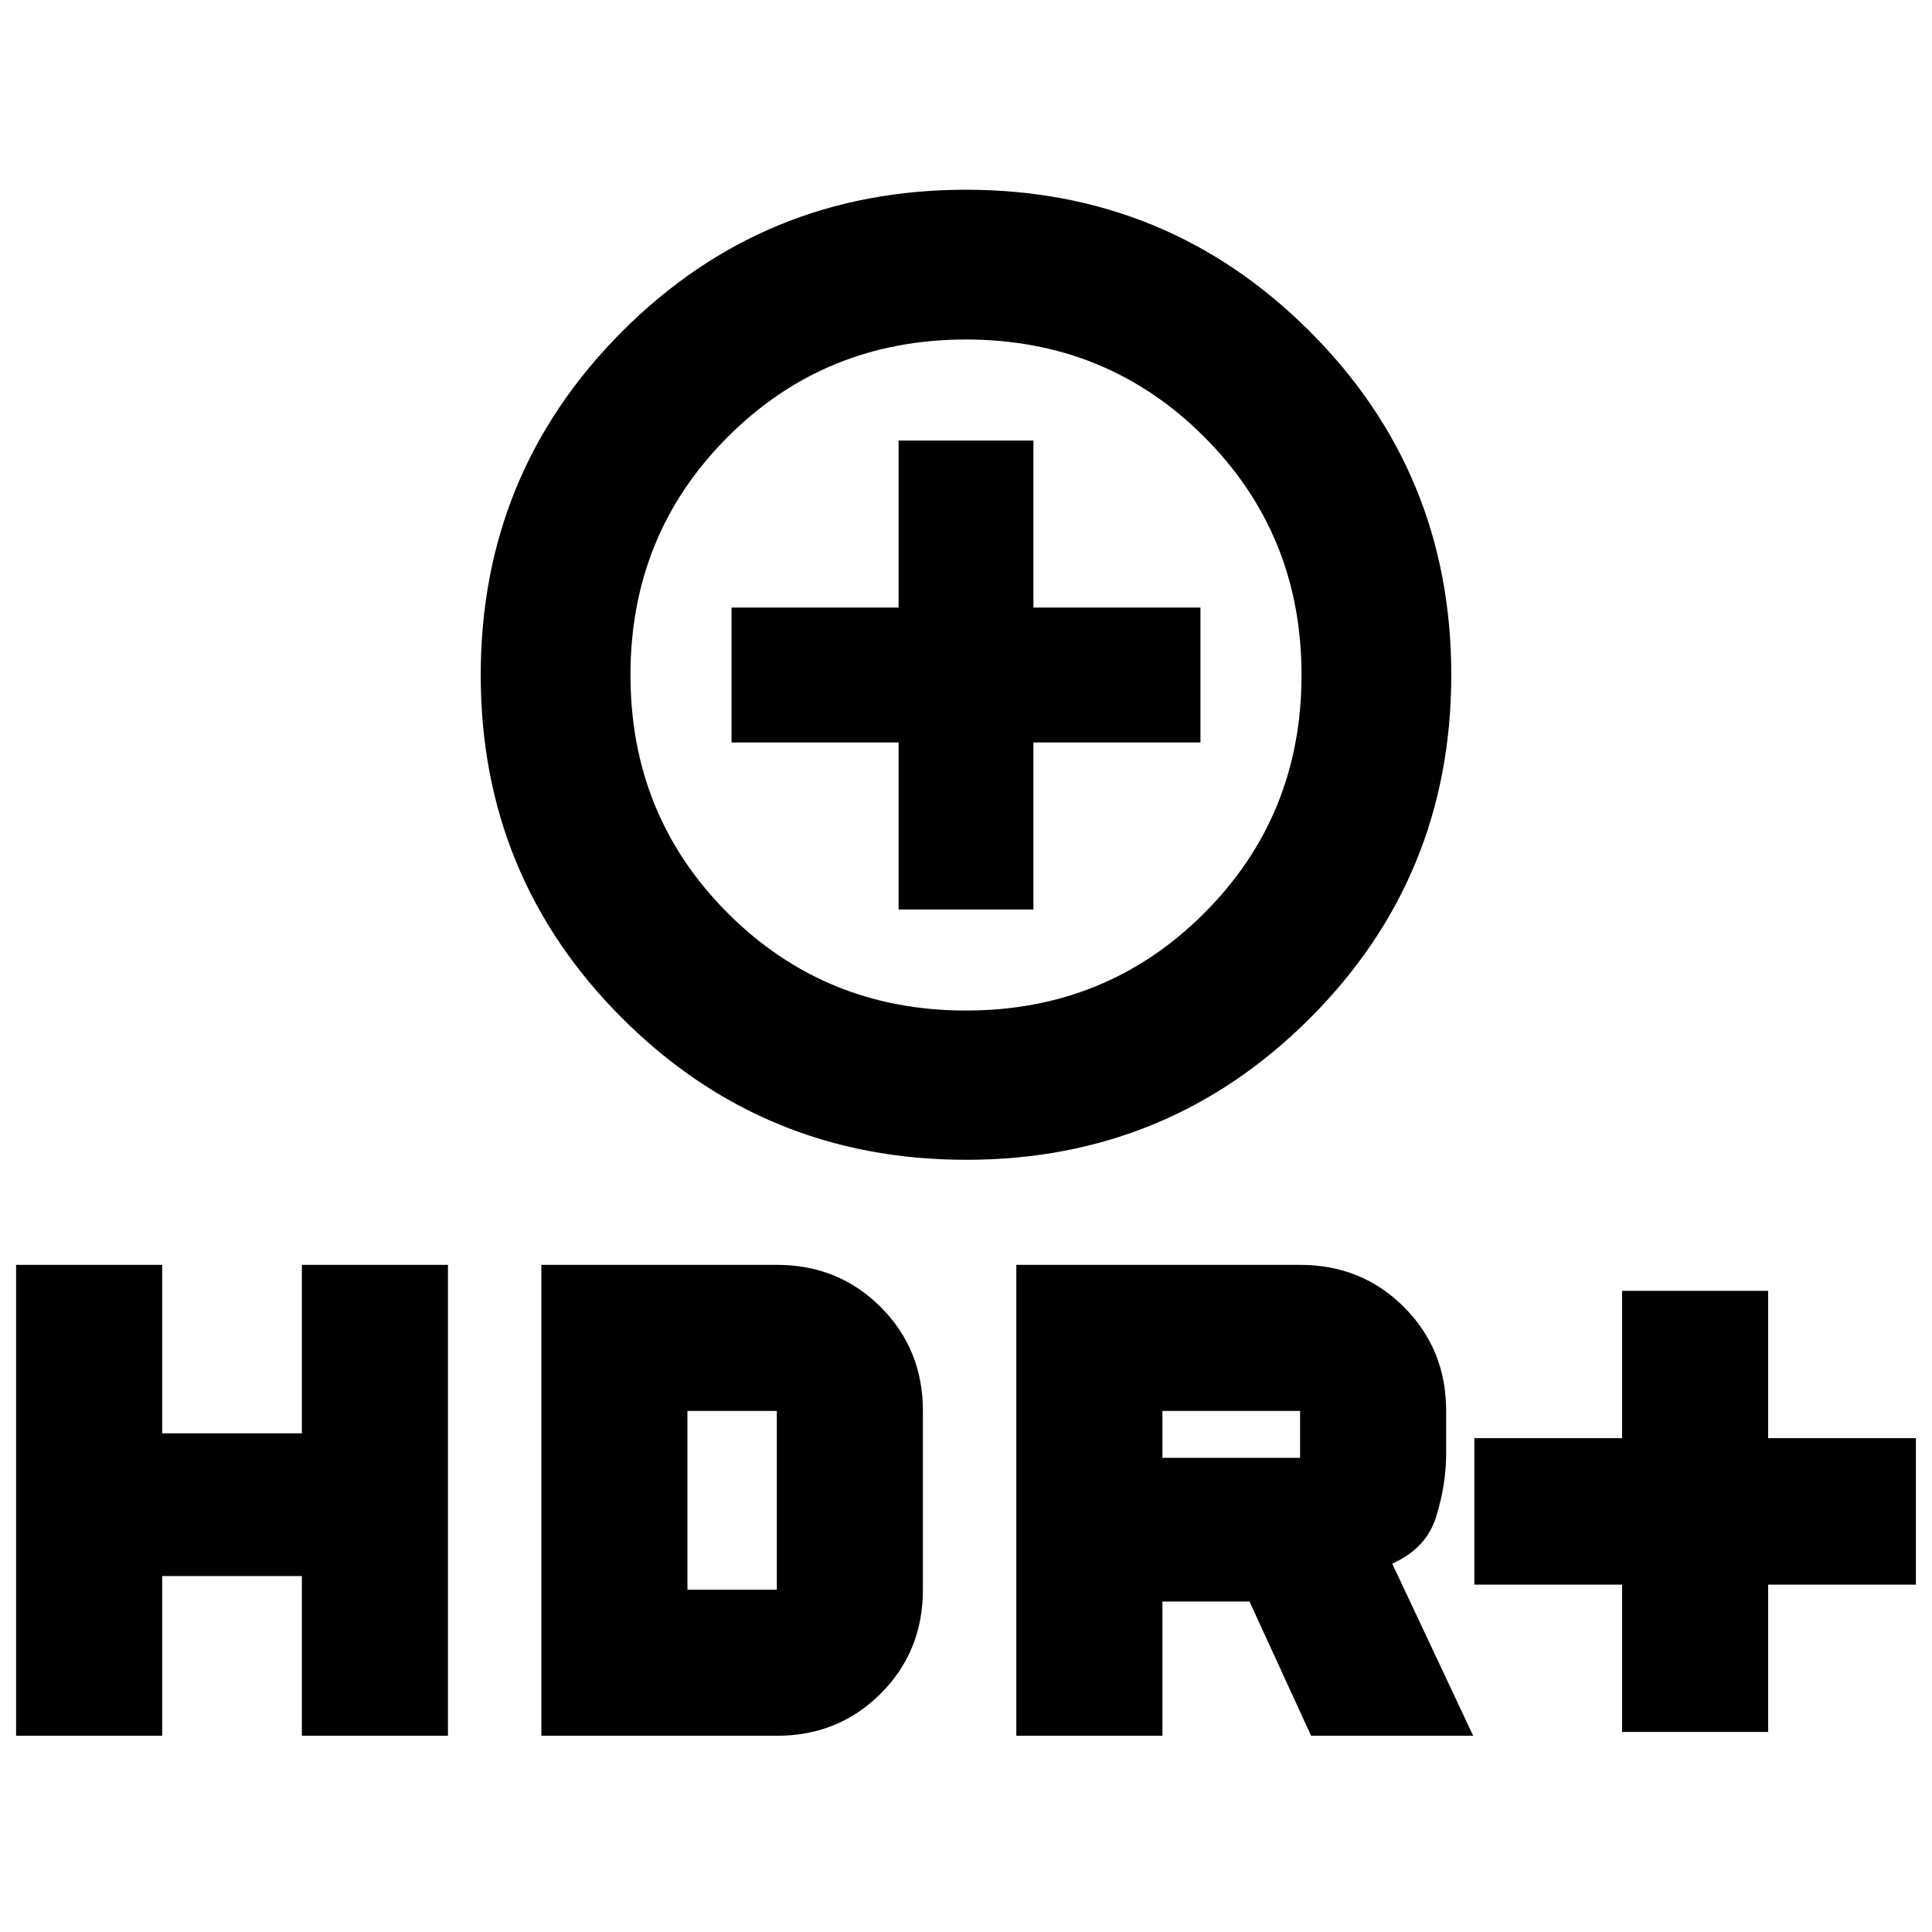 <svg xmlns="http://www.w3.org/2000/svg" height="20" viewBox="0 -960 960 960" width="20"><path d="M480.09-383.7q-100.44 0-170.83-70.25-70.39-70.26-70.39-170.62t70.3-170.76q70.31-70.39 170.74-70.39 100.44 0 170.83 70.31 70.39 70.3 70.39 170.74 0 100.43-70.3 170.7-70.31 70.27-170.74 70.27Zm-.09-74.17q69.98 0 118.35-48.37 48.37-48.37 48.37-118.35 0-69.98-48.37-118.34Q549.98-791.3 480-791.3q-69.98 0-118.35 48.37-48.37 48.36-48.37 118.34t48.37 118.35q48.37 48.37 118.35 48.37Zm-33.5-50.22h67v-83h83v-67h-83v-83h-67v83h-83v67h83v83Zm33.5-128.5ZM806-99.41v-73.18h-73.41v-72.82H806v-73.18h72.59v73.18H952v72.82h-73.41v73.18H806ZM505-97.5v-234h141q30.65 0 51.62 20.97 20.97 20.96 20.97 51.62v21.33q0 15.04-4.91 31.04-4.9 16-21.9 23.47l40.24 85.57h-80.54l-30.6-66.7h-43.29v66.7H505Zm72.59-138.09H646v-23.32h-68.41v23.32ZM8-97.5v-234h72.59v83.72H150v-83.72h72.59v234H150v-79.37H80.59v79.37H8Zm261 0v-234h117q30.65 0 51.62 20.97 20.97 20.96 20.97 51.62v88.82q0 30.66-20.97 51.62Q416.65-97.5 386-97.5H269Zm72.59-72.59H386v-88.82h-44.41v88.82Z"/></svg>